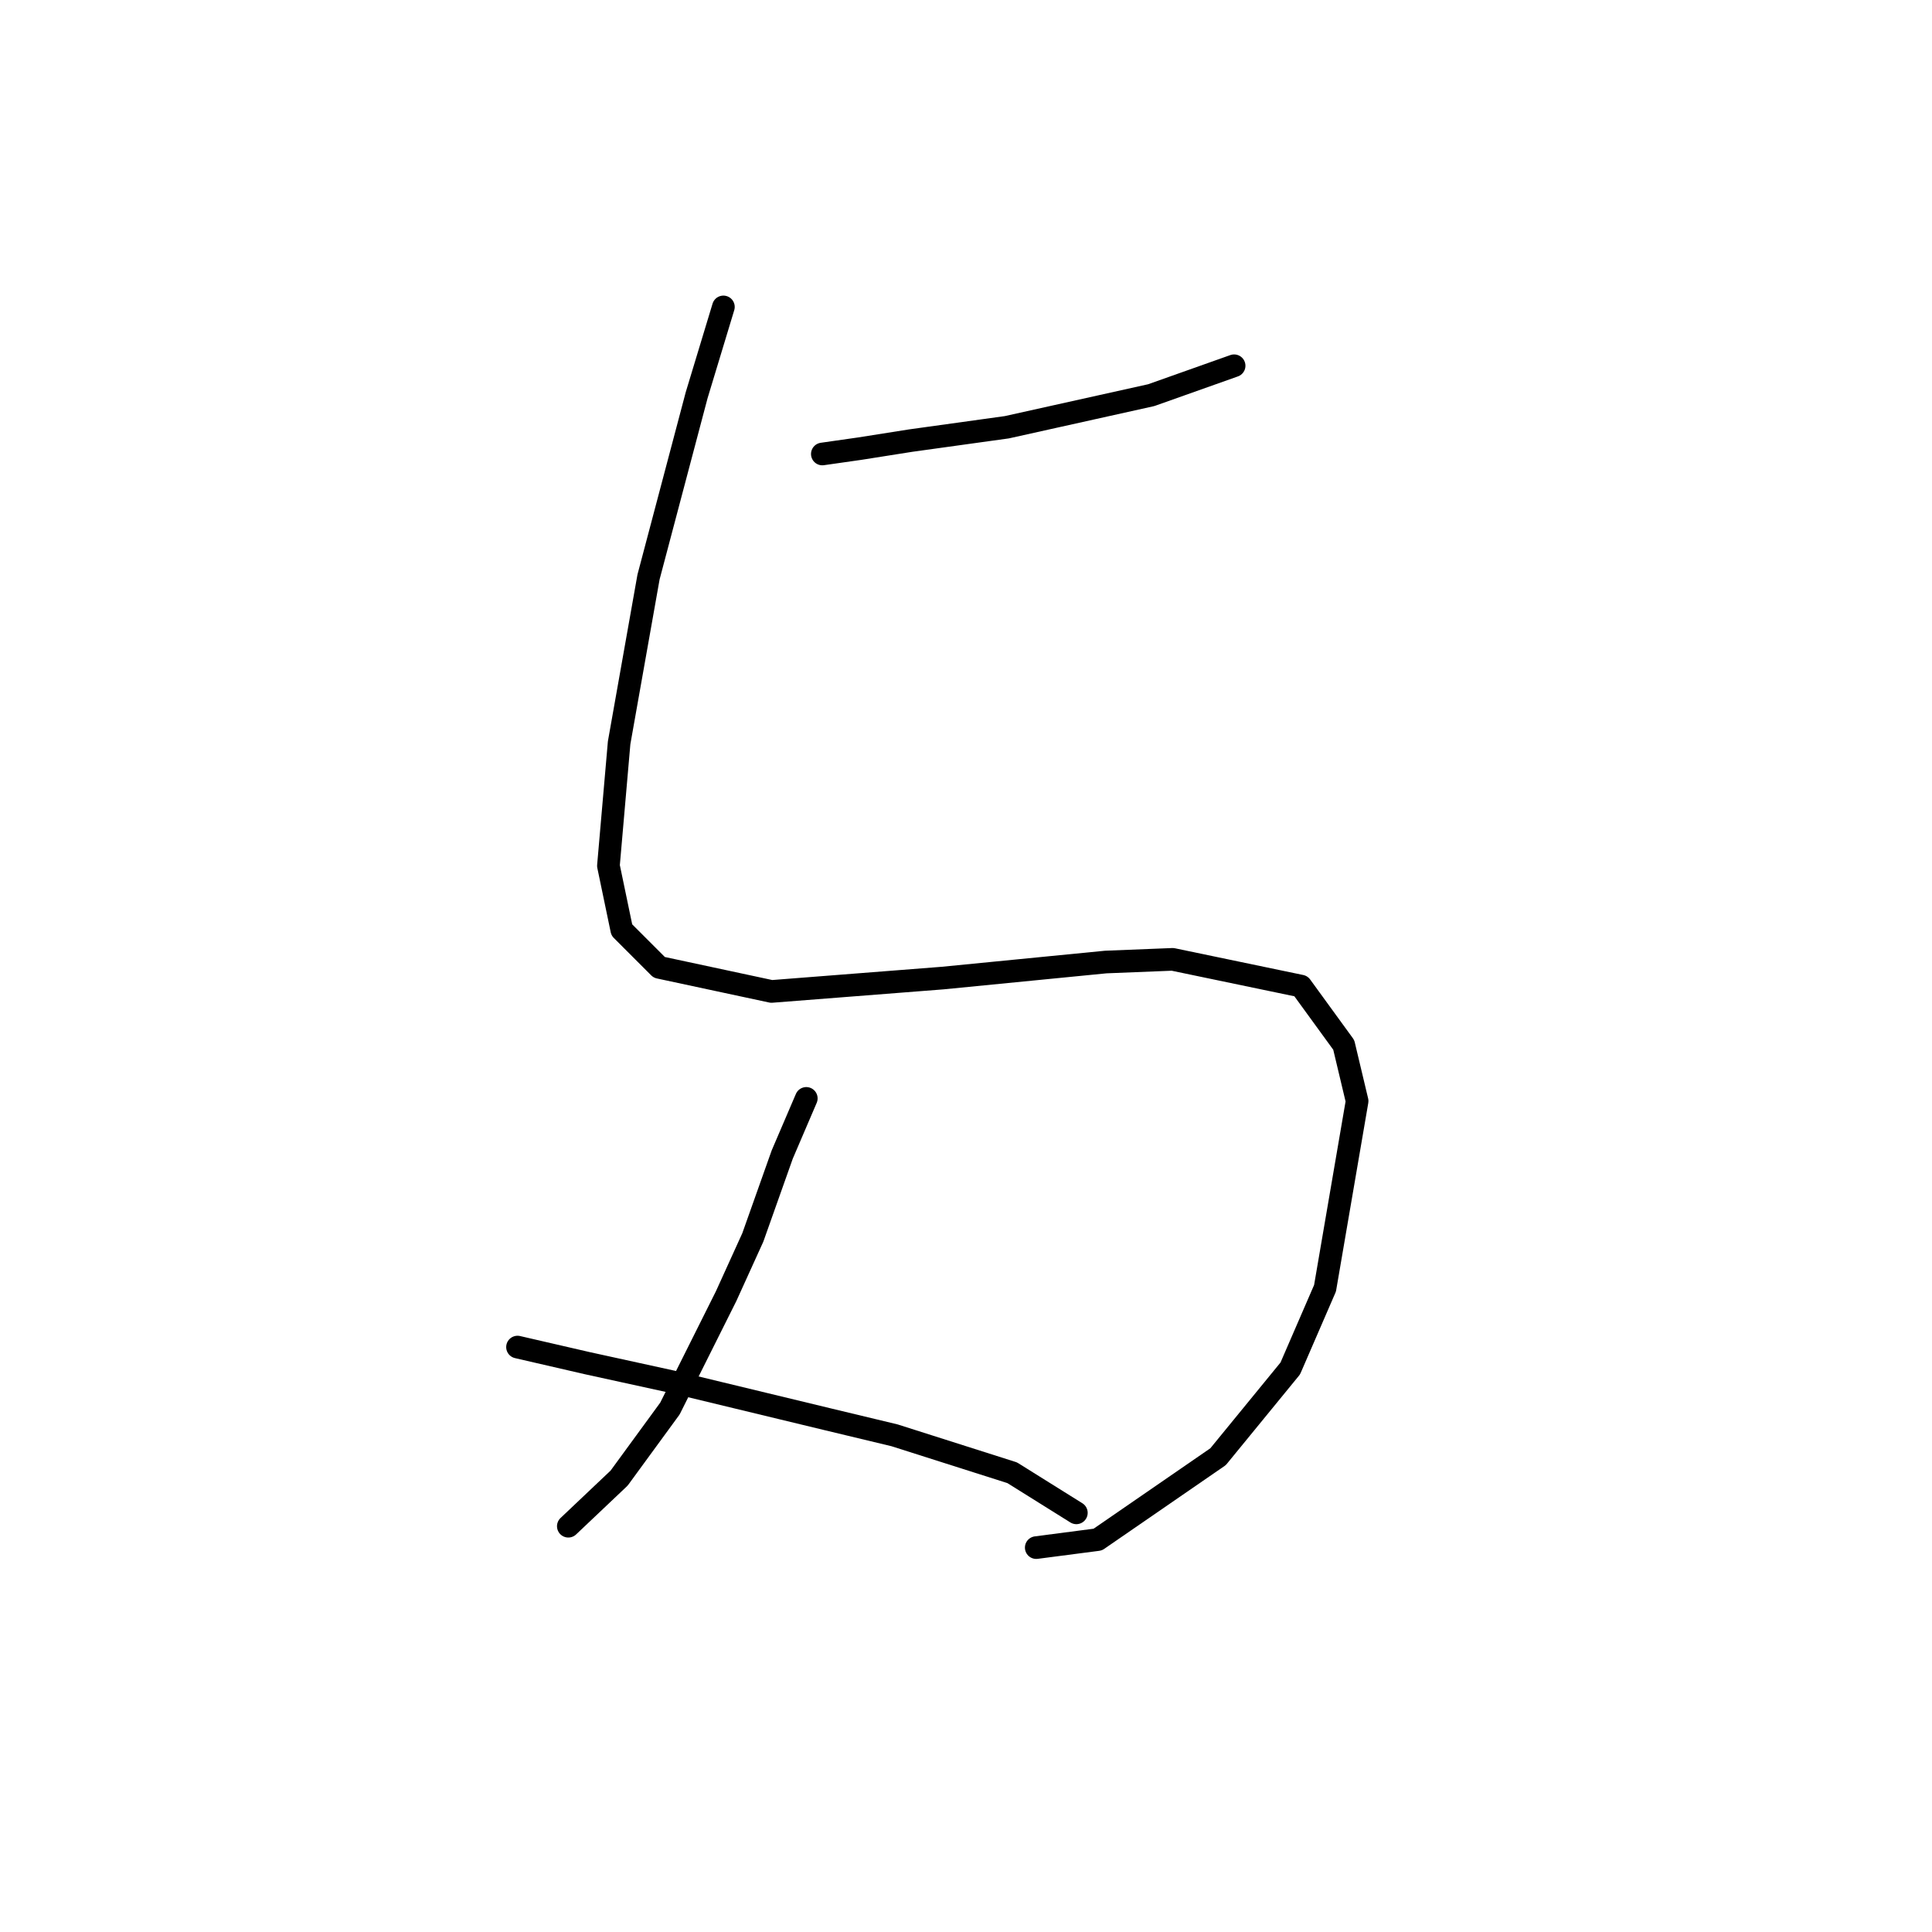 <?xml version="1.0" standalone="no"?>
    <svg width="256" height="256" xmlns="http://www.w3.org/2000/svg" version="1.1">
    <polyline stroke="black" stroke-width="3" stroke-linecap="round" fill="transparent" stroke-linejoin="round" points="108.964 60.156 113.924 59.447 120.656 58.384 133.411 56.613 139.788 55.195 152.543 52.361 163.527 48.464 163.527 48.464 " />
        <polyline stroke="black" stroke-width="3" stroke-linecap="round" fill="transparent" stroke-linejoin="round" points="95.854 40.669 92.311 52.361 85.934 76.454 82.037 98.421 80.619 114.719 82.391 123.222 87.351 128.182 102.232 131.371 124.907 129.599 146.52 127.474 155.378 127.119 172.384 130.662 178.053 138.457 179.825 145.898 175.573 170.699 170.967 181.328 161.401 193.02 145.457 204.004 137.308 205.066 137.308 205.066 " />
        <polyline stroke="black" stroke-width="3" stroke-linecap="round" fill="transparent" stroke-linejoin="round" points="106.838 145.543 103.649 152.984 99.752 163.967 96.209 171.762 88.768 186.643 82.037 195.855 75.305 202.232 75.305 202.232 " />
        <polyline stroke="black" stroke-width="3" stroke-linecap="round" fill="transparent" stroke-linejoin="round" points="68.573 178.494 77.785 180.619 89.123 183.1 109.672 188.06 118.53 190.186 134.119 195.146 142.623 200.46 142.623 200.46 " />
        </svg>